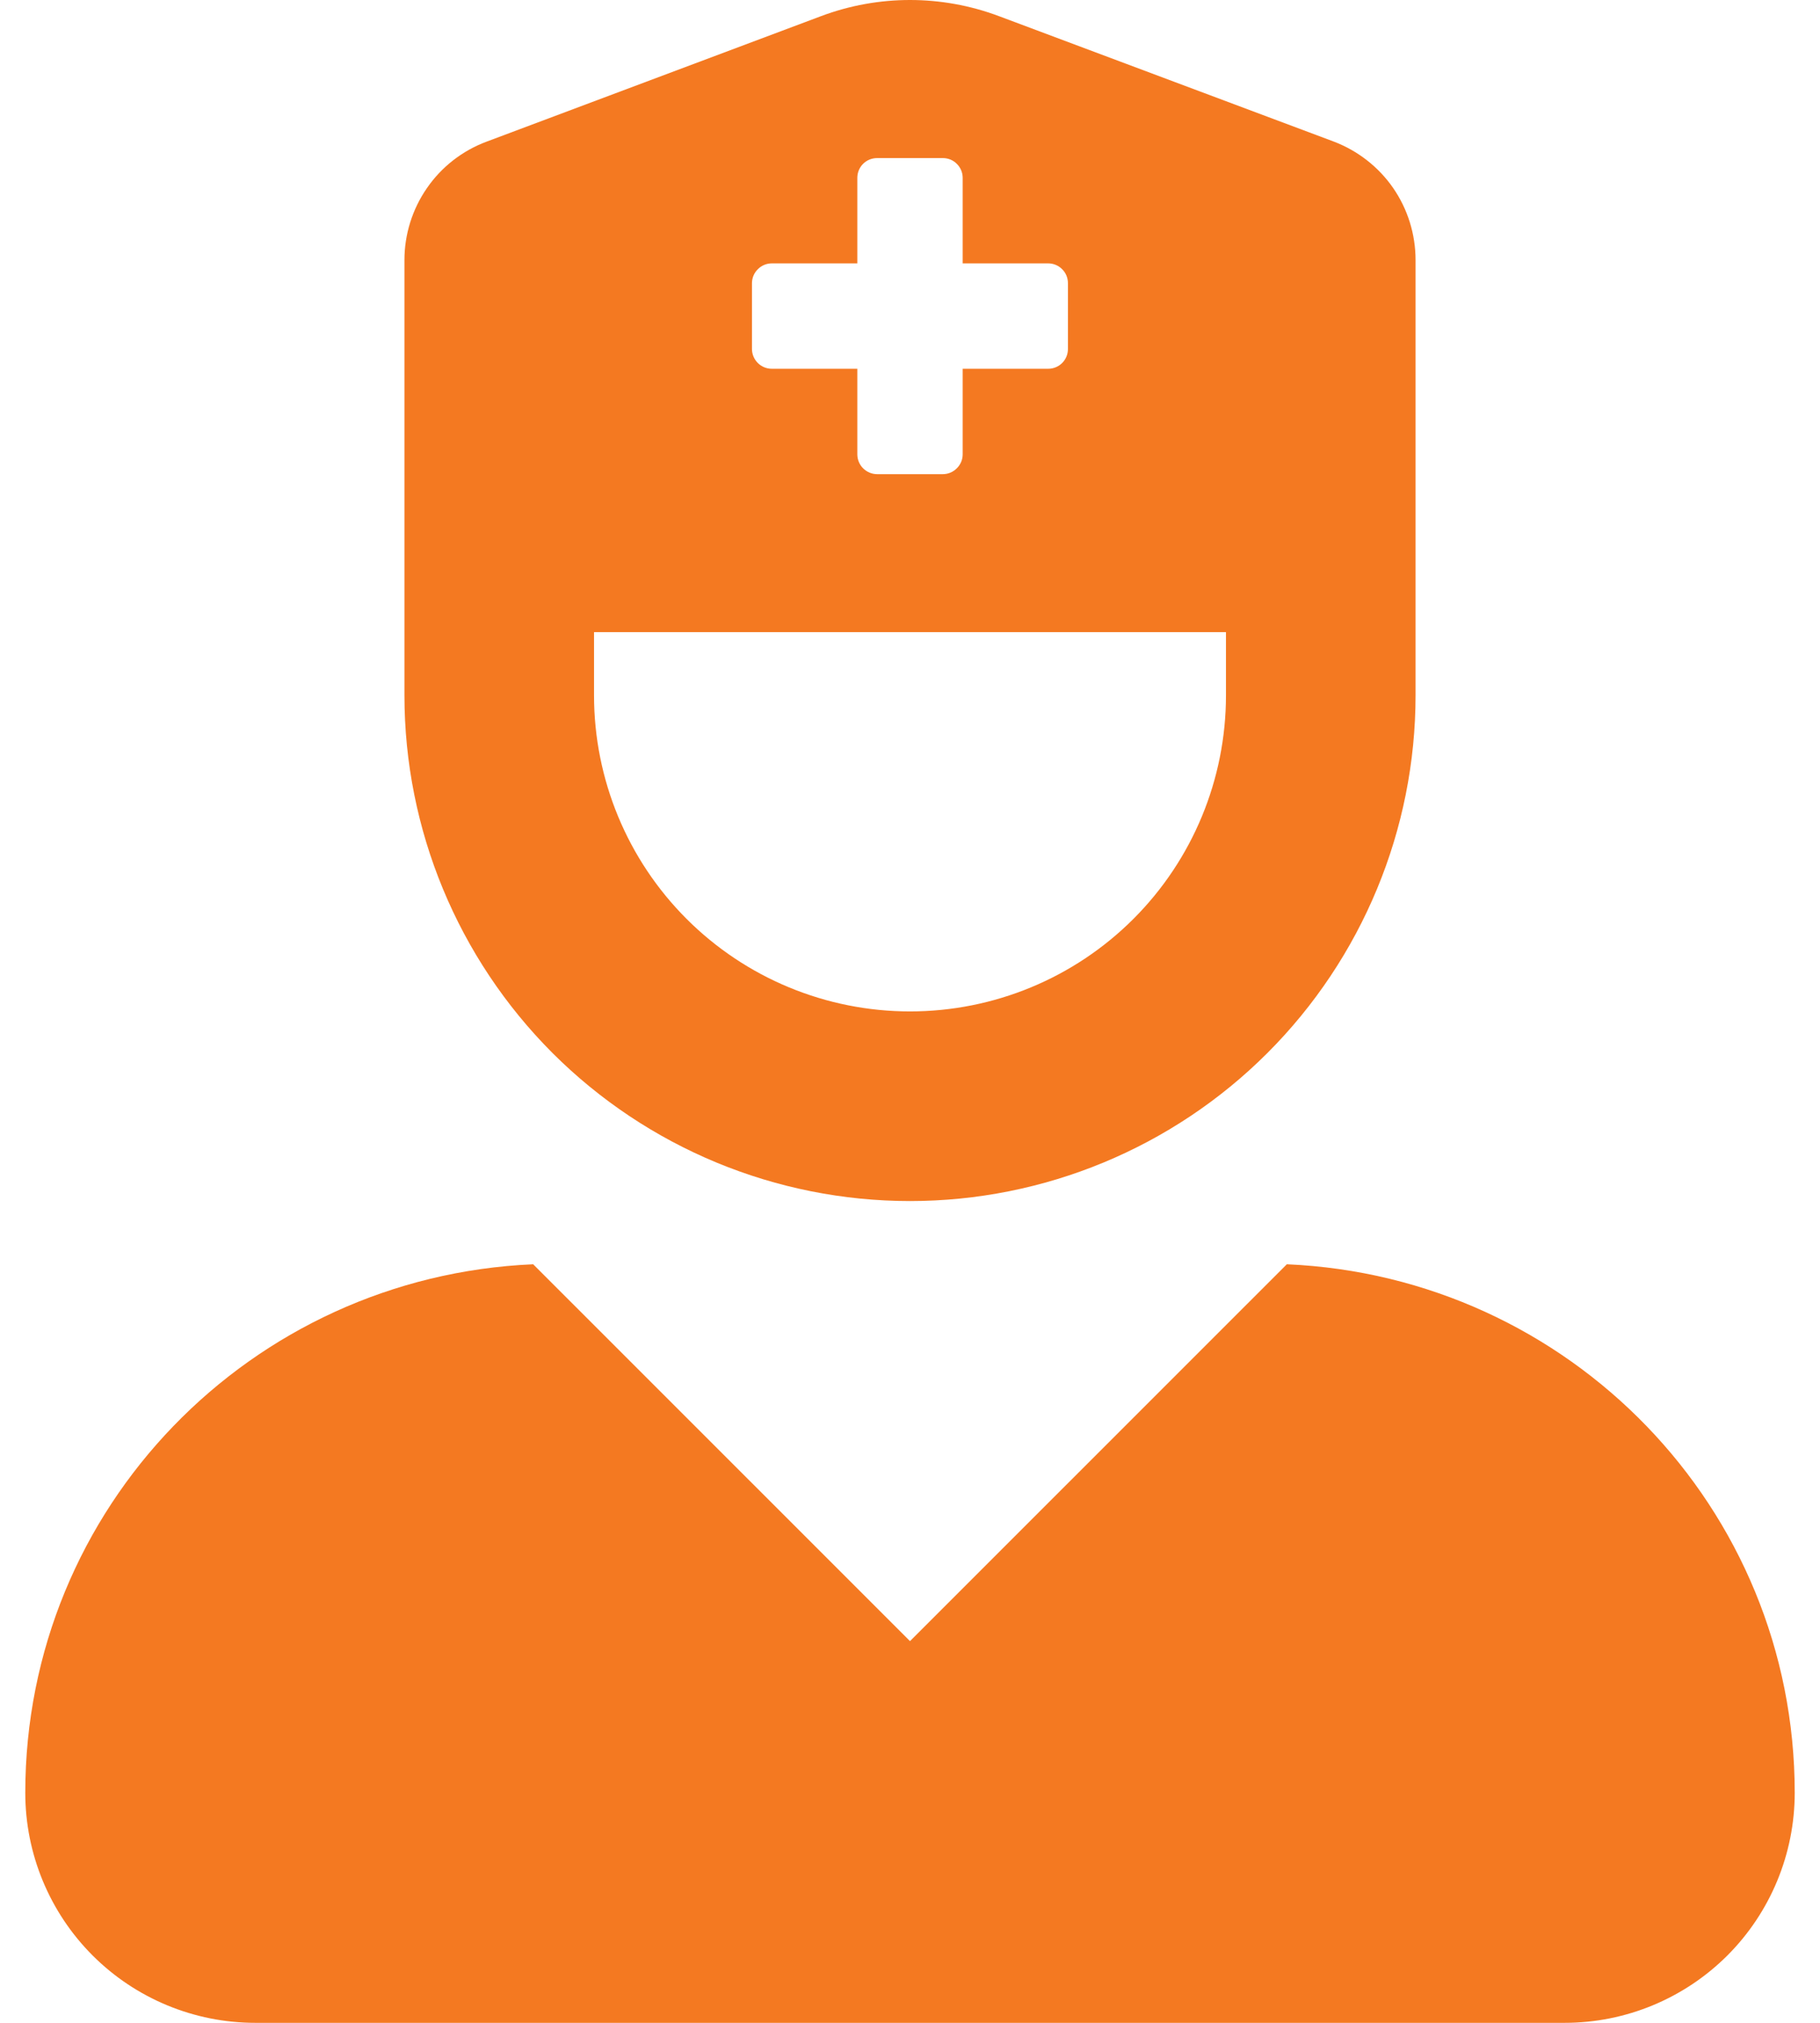 <svg width="18" height="20" viewBox="0 0 18 20" fill="none" xmlns="http://www.w3.org/2000/svg">
<path d="M12.727 12.5L9 16.226L5.273 12.5C2.48 12.621 0.25 14.906 0.25 17.726C0.25 18.329 0.49 18.908 0.916 19.334C1.342 19.76 1.921 20 2.524 20H15.476C16.079 20 16.657 19.76 17.084 19.334C17.51 18.908 17.75 18.329 17.75 17.726C17.75 14.906 15.519 12.621 12.727 12.5ZM9 11.875C10.326 11.875 11.598 11.348 12.535 10.411C13.473 9.473 14 8.201 14 6.875V2.571C14 2.317 13.923 2.068 13.778 1.858C13.633 1.649 13.427 1.489 13.189 1.399L9.878 0.159C9.312 -0.053 8.688 -0.053 8.122 0.159L4.811 1.401C4.573 1.49 4.367 1.65 4.223 1.859C4.078 2.068 4 2.317 4 2.571V6.875C4 8.201 4.527 9.473 5.464 10.411C6.402 11.348 7.674 11.875 9 11.875ZM7.437 2.8C7.437 2.748 7.458 2.698 7.495 2.662C7.531 2.625 7.581 2.604 7.633 2.604H8.479V1.758C8.479 1.706 8.5 1.656 8.536 1.62C8.573 1.583 8.623 1.563 8.675 1.563H9.325C9.377 1.563 9.427 1.583 9.463 1.62C9.5 1.656 9.521 1.706 9.521 1.758V2.604H10.367C10.419 2.604 10.469 2.625 10.505 2.662C10.542 2.698 10.562 2.748 10.562 2.8V3.451C10.562 3.502 10.542 3.552 10.505 3.589C10.469 3.625 10.419 3.646 10.367 3.646H9.521V4.492C9.521 4.544 9.5 4.594 9.463 4.63C9.427 4.667 9.377 4.688 9.325 4.688H8.675C8.623 4.688 8.573 4.667 8.536 4.63C8.5 4.594 8.479 4.544 8.479 4.492V3.646H7.633C7.581 3.646 7.531 3.625 7.495 3.589C7.458 3.552 7.437 3.502 7.437 3.451V2.8ZM5.875 6.25H12.125V6.875C12.125 7.704 11.796 8.499 11.21 9.085C10.624 9.671 9.829 10 9 10C8.171 10 7.376 9.671 6.79 9.085C6.204 8.499 5.875 7.704 5.875 6.875V6.25Z" fill="#F47921"/>
</svg>
